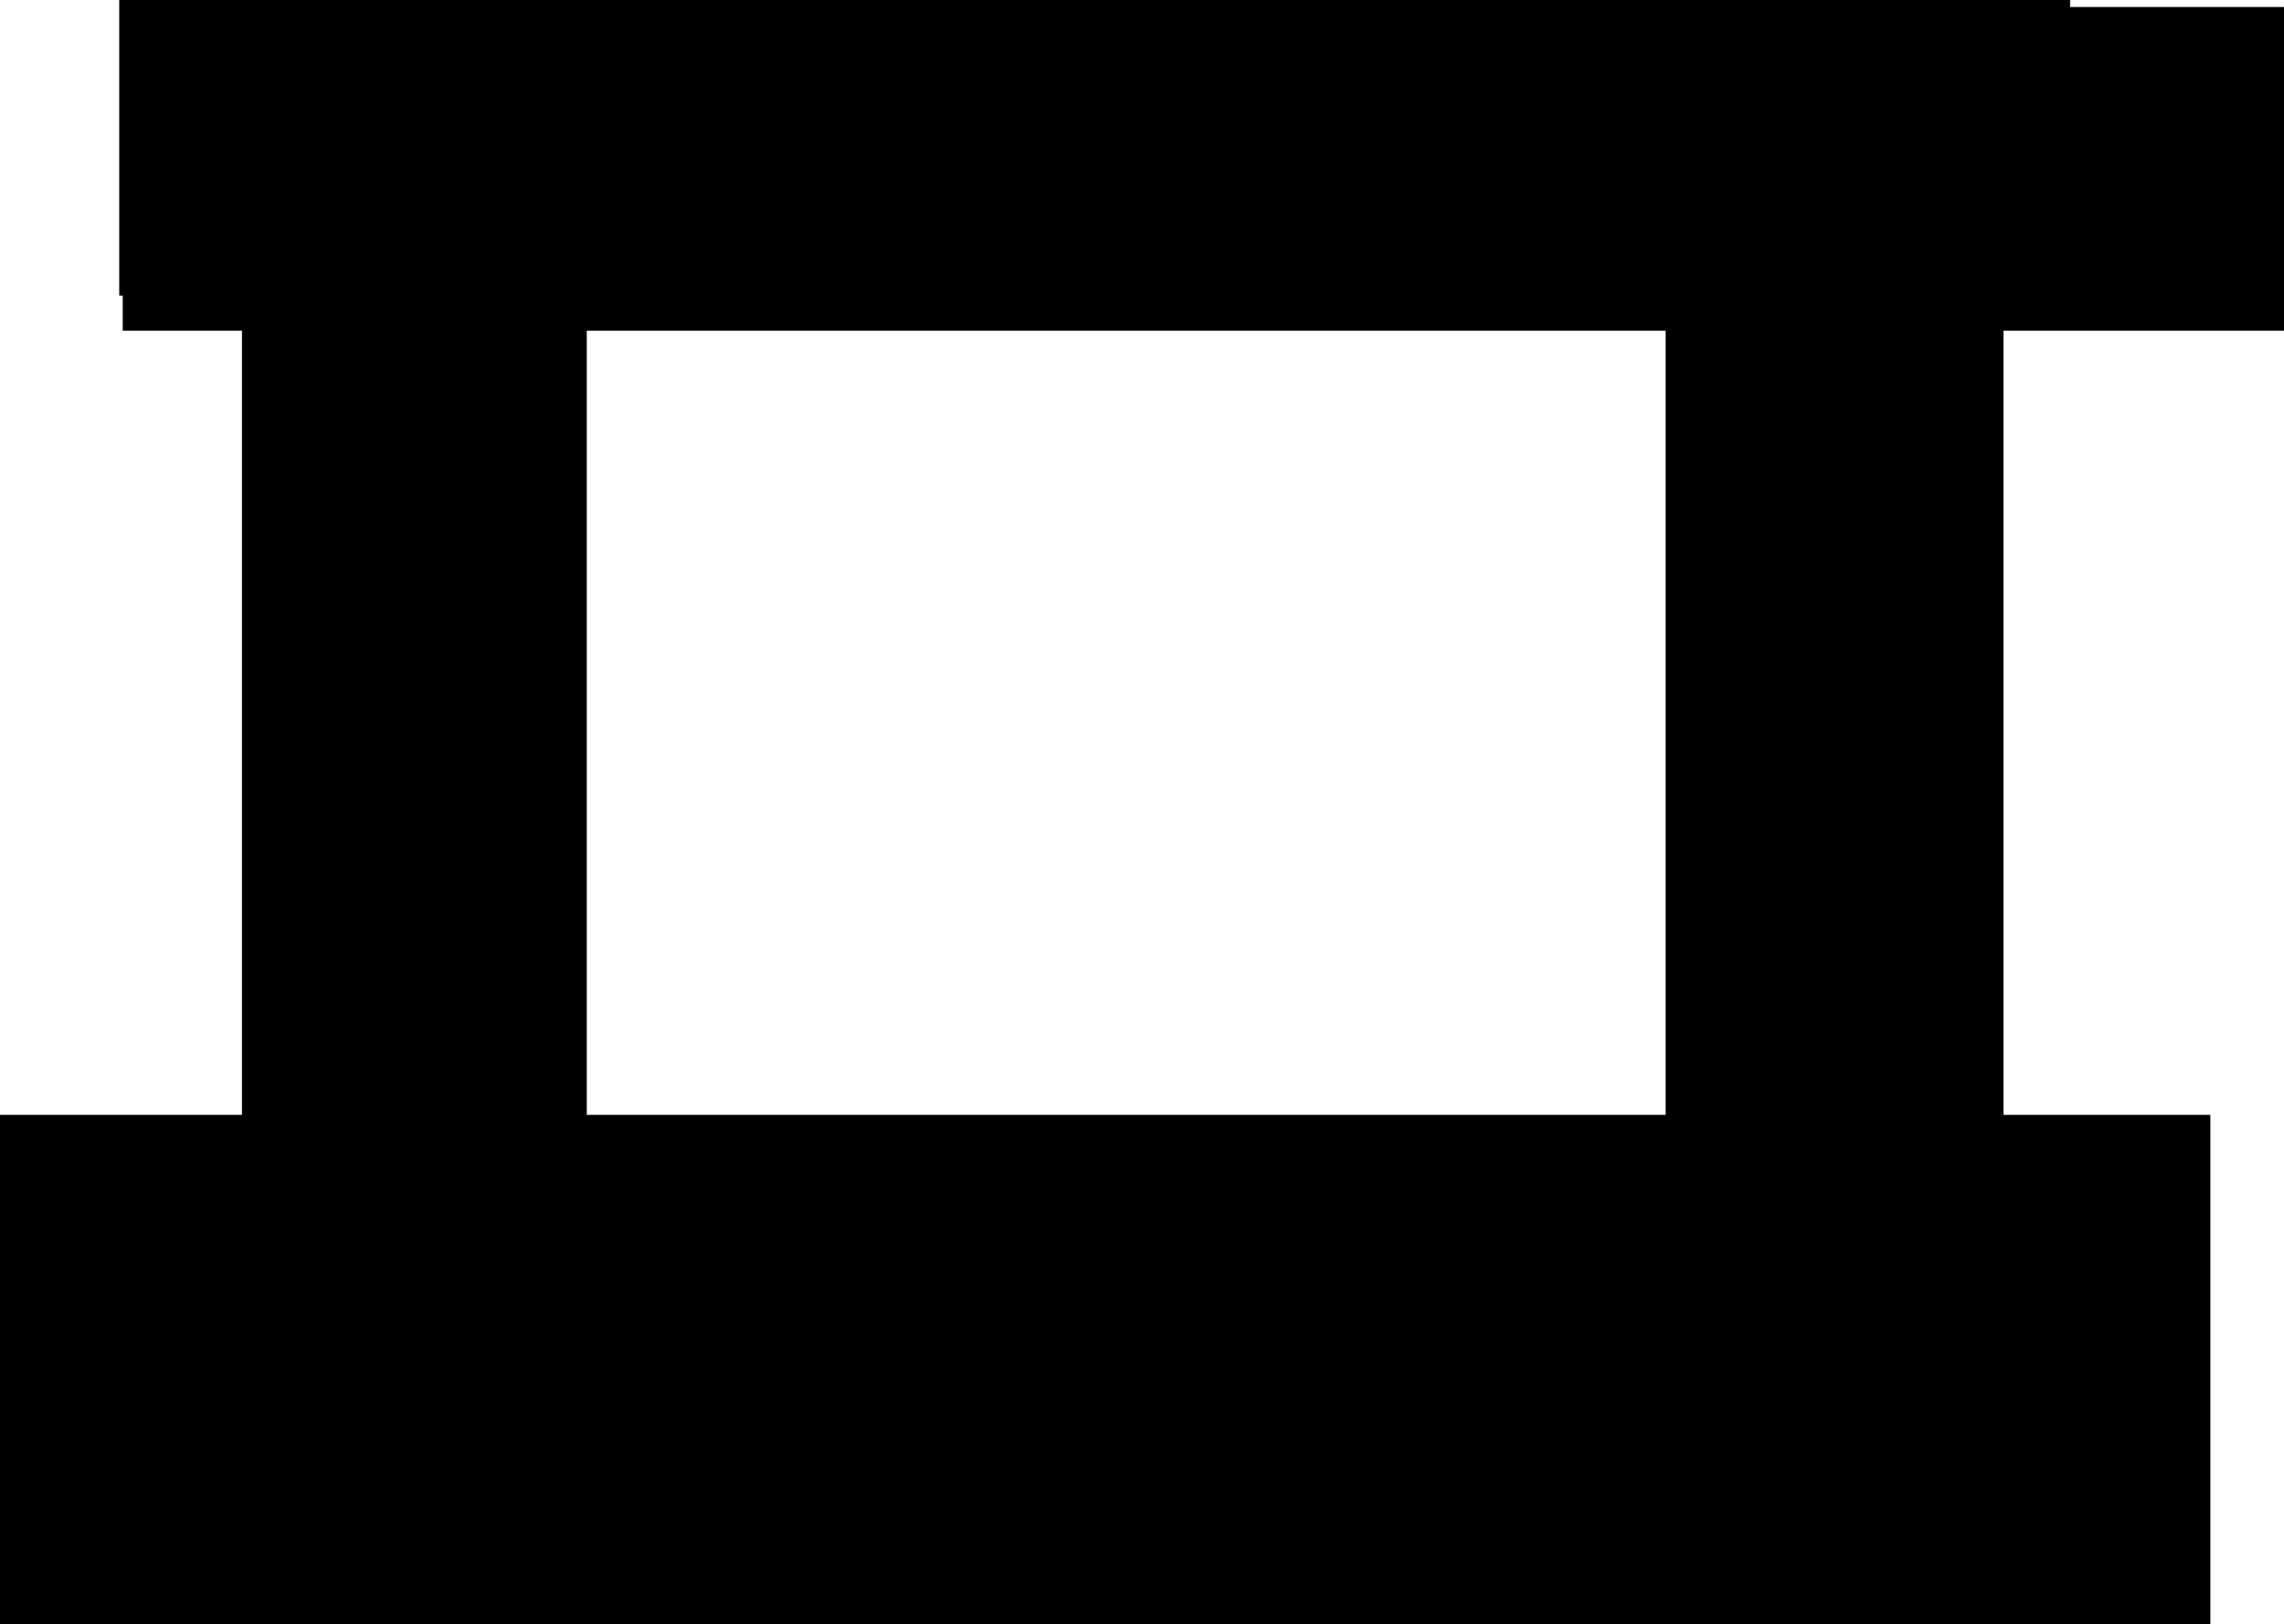 <svg version="1.1" xmlns="http://www.w3.org/2000/svg" xmlns:xlink="http://www.w3.org/1999/xlink" width="977.976" height="695.694" viewBox="0,0,977.976,695.694"><g transform="translate(160.319,127.863)"><g data-paper-data="{&quot;isPaintingLayer&quot;:true}" fill="#000000" fill-rule="nonzero" stroke="#000000" stroke-width="2" stroke-linecap="butt" stroke-linejoin="miter" stroke-miterlimit="10" stroke-dasharray="" stroke-dashoffset="0" style="mix-blend-mode: normal"><path d="M46.387,388.152v-418.919h43.544v418.919z"/><path d="M-55.716,476.74v-570.571h136.637v570.571z"/><path d="M-108.268,-2.239v-124.625h833.333v124.625z"/><path d="M553.894,461.725v-534.535h142.643v534.535z"/><path d="M-159.319,566.83v-216.216h944.444v216.216z"/><path d="M-106.767,12.776v-136.637h923.423v136.637z"/></g></g></svg>